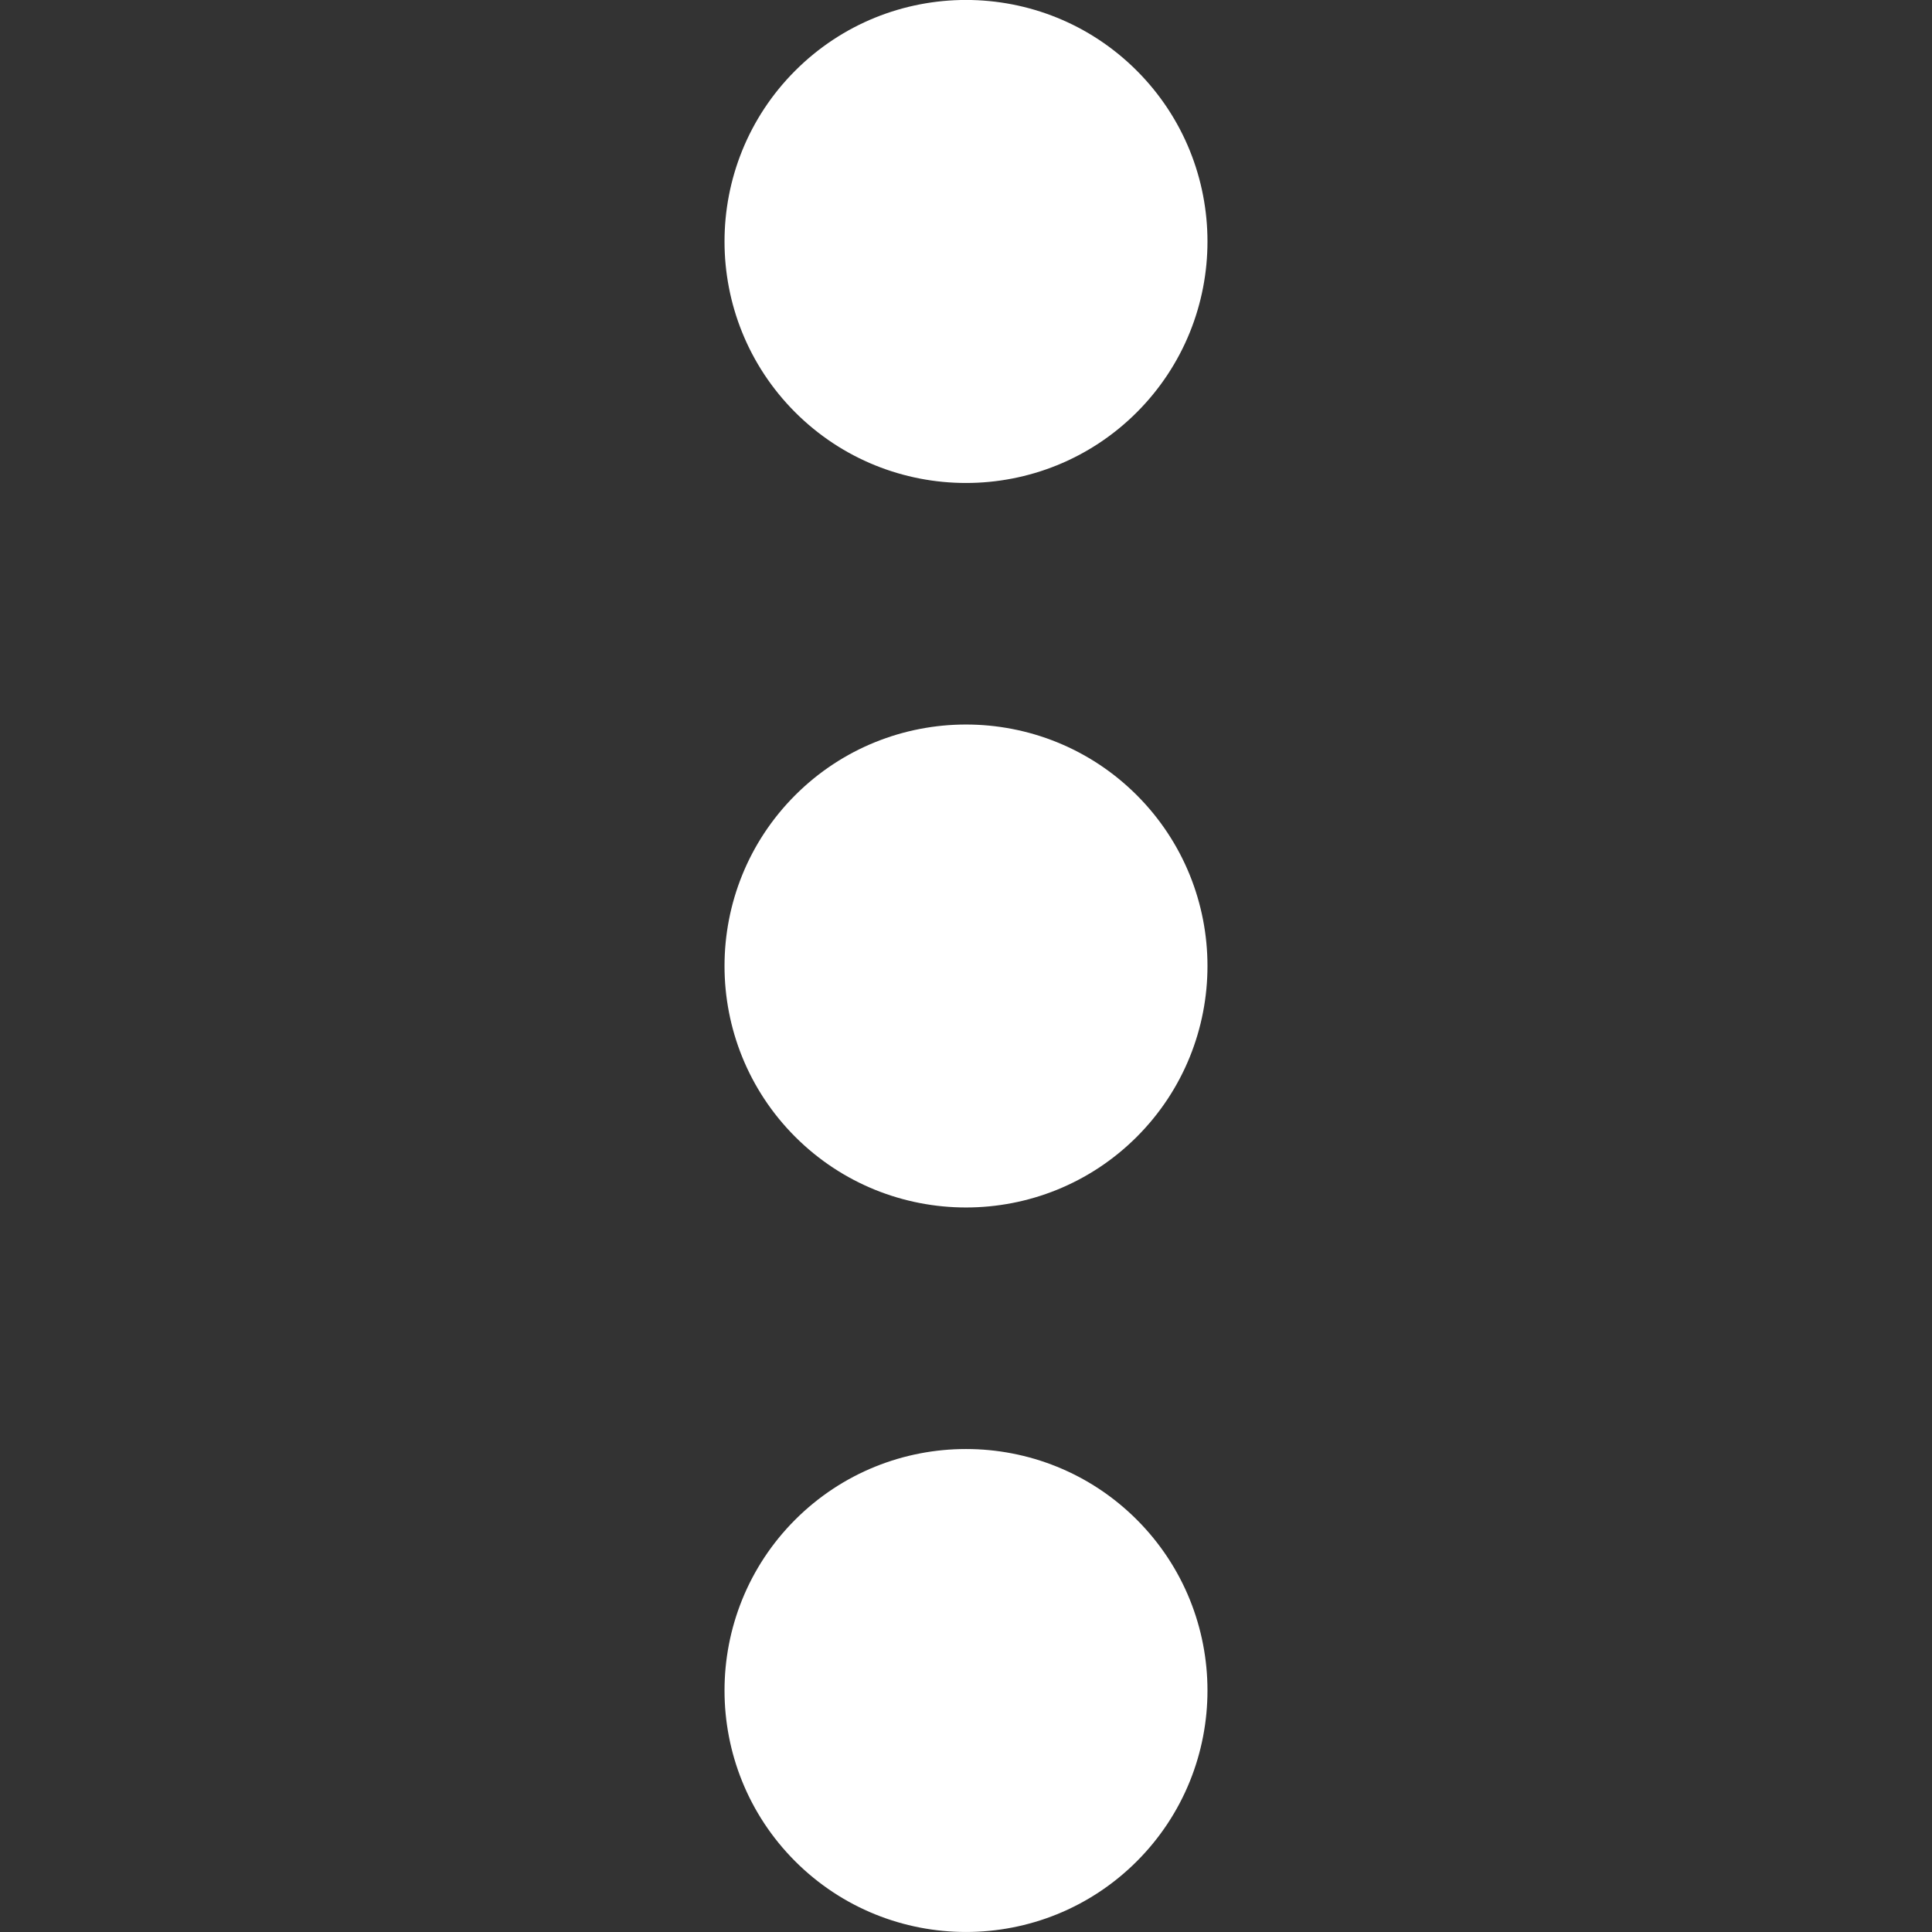 <svg width="40px" height="40px" viewBox="0 0 22 22" fill="none" xmlns="http://www.w3.org/2000/svg">
<rect x="0" y="0" width="22" height="22" fill="#333333" stroke="none"/>
<g clip-path="url(#clip0)">
<path d="M12.945 0.805C14.018 1.879 14.018 3.621 12.945 4.695C11.871 5.768 10.129 5.768 9.055 4.695C7.982 3.621 7.982 1.879 9.055 0.805C10.129 -0.269 11.871 -0.269 12.945 0.805Z" fill="white"/>
<path d="M12.945 9.055C14.018 10.129 14.018 11.871 12.945 12.945C11.871 14.018 10.129 14.018 9.055 12.945C7.982 11.871 7.982 10.129 9.055 9.055C10.129 7.982 11.871 7.982 12.945 9.055Z" fill="white"/>
<path d="M12.945 17.305C14.018 18.379 14.018 20.121 12.945 21.195C11.871 22.268 10.129 22.268 9.055 21.195C7.982 20.121 7.982 18.379 9.055 17.305C10.129 16.232 11.871 16.232 12.945 17.305Z" fill="white"/>
</g>
<defs>
<clipPath id="clip0">
<rect width="22" height="22" fill="white"/>
</clipPath>
</defs>
</svg>
